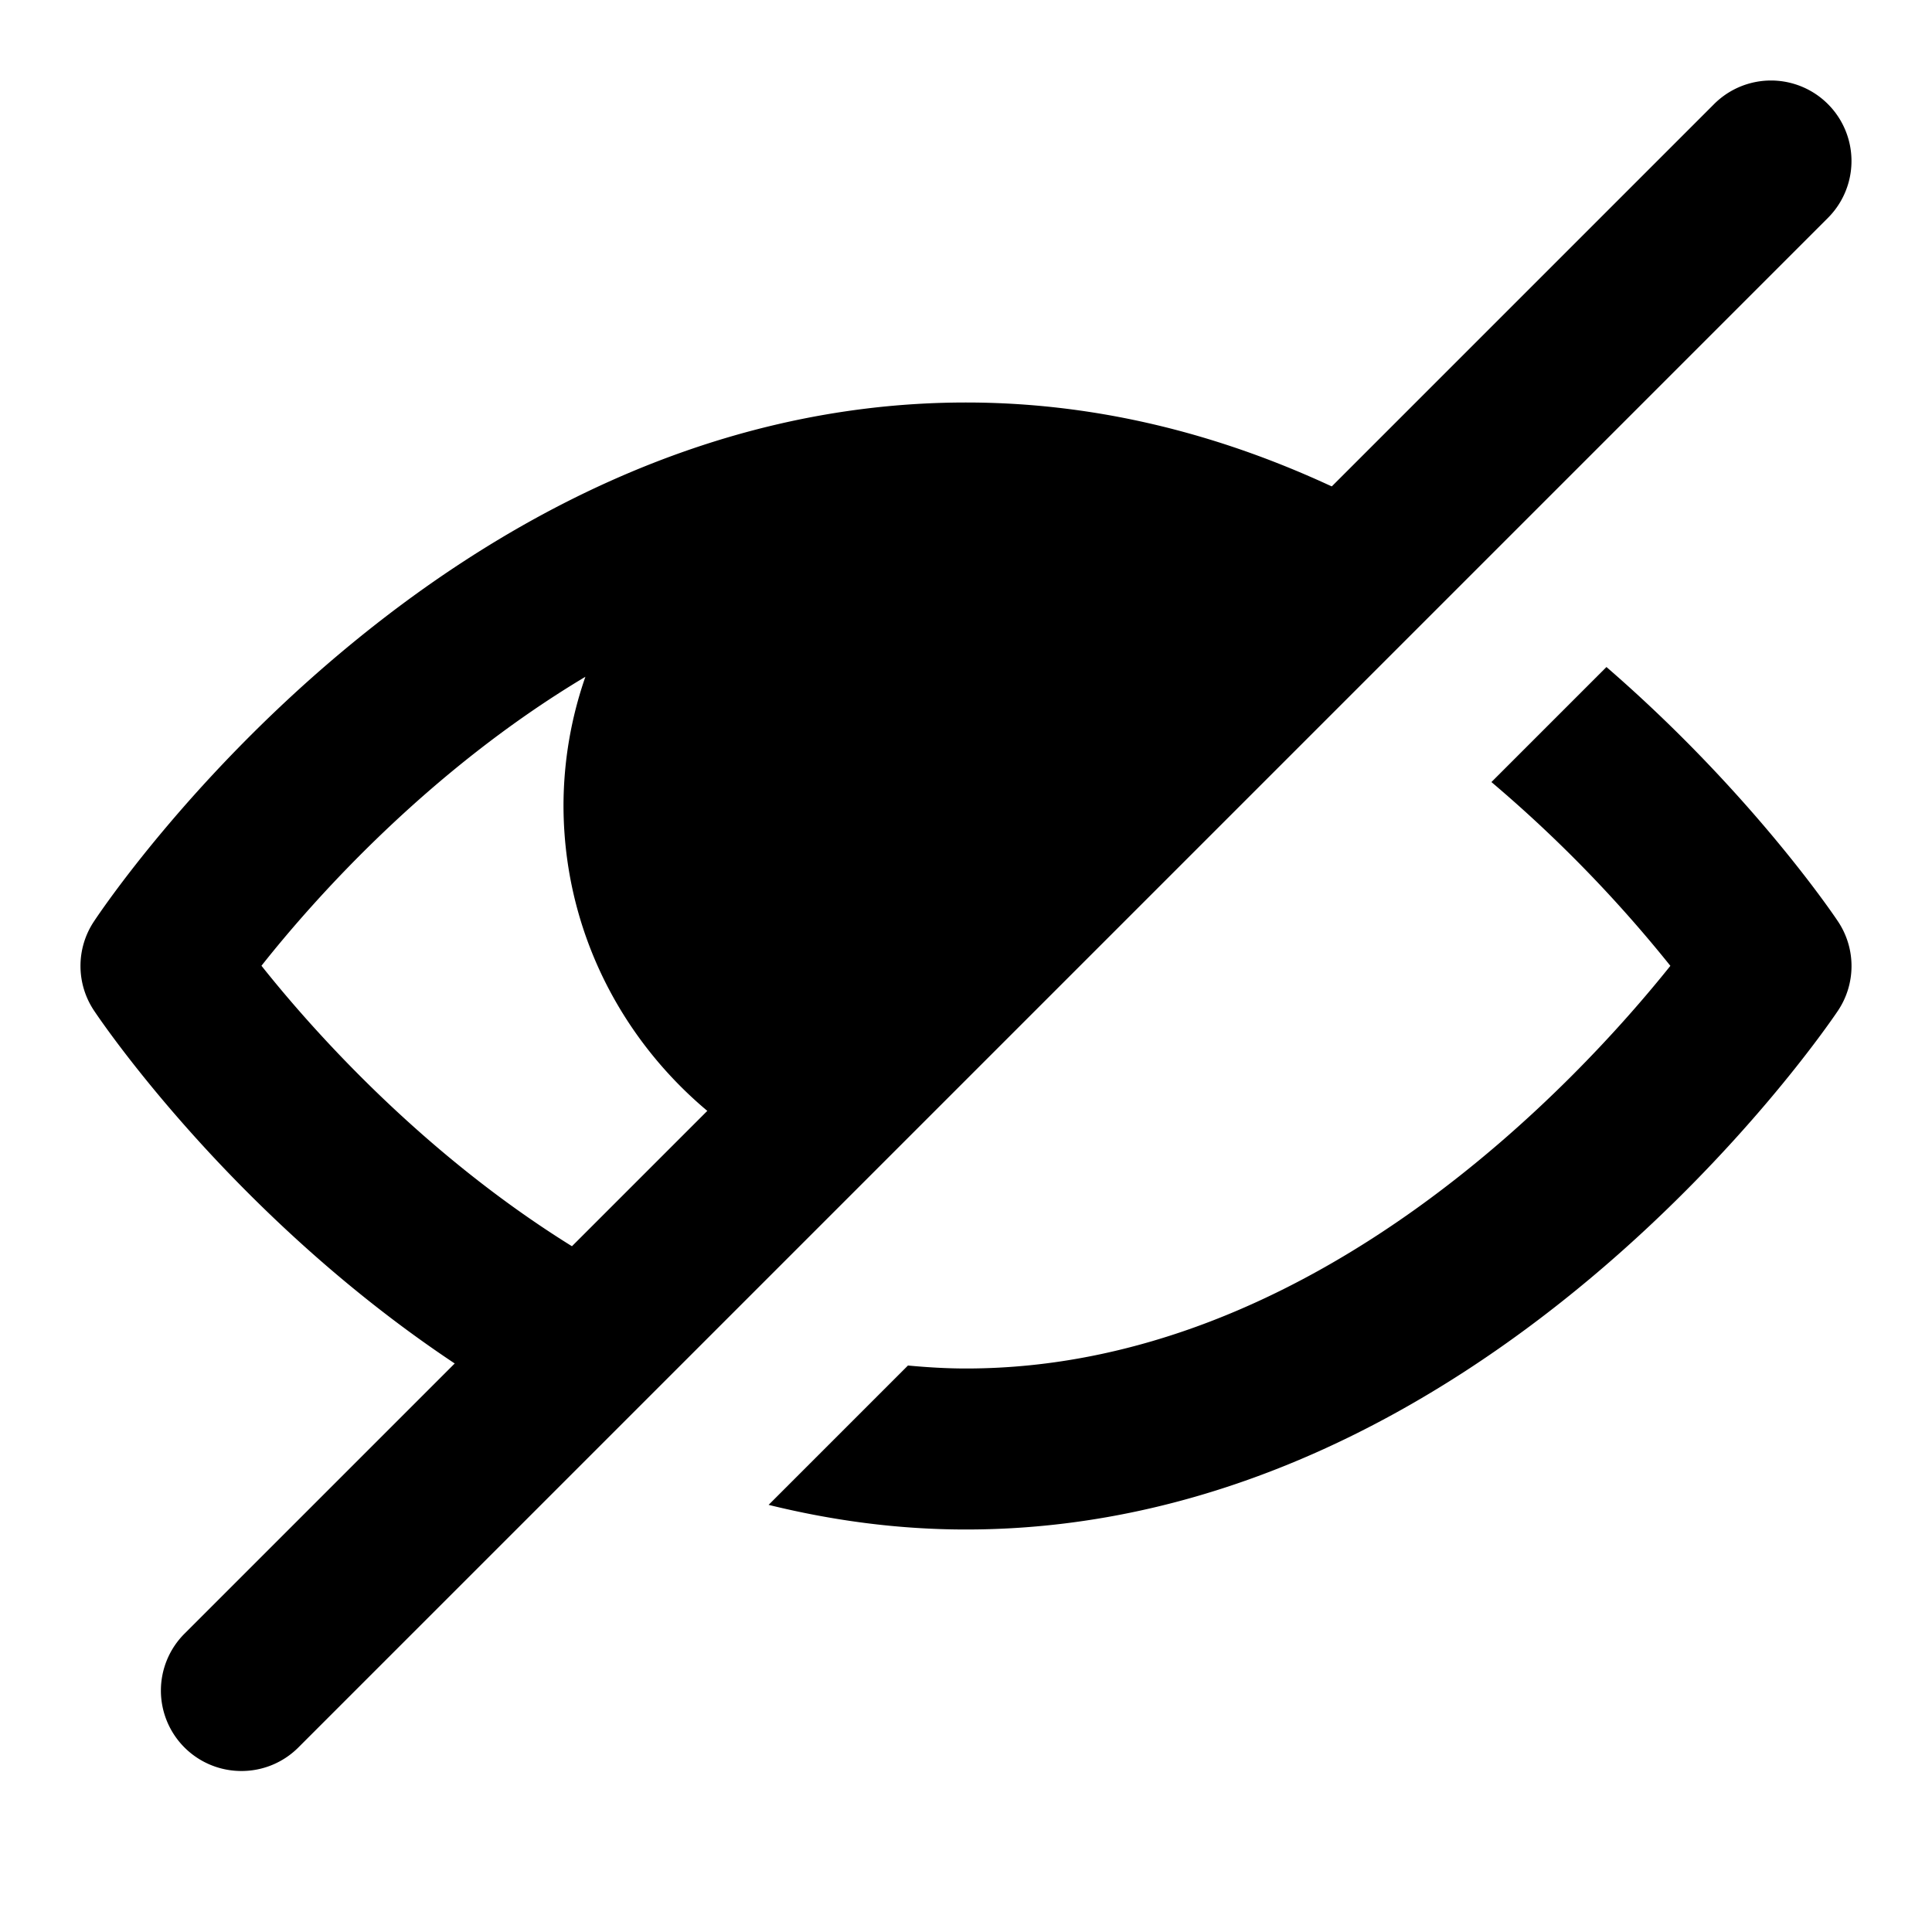 <svg xmlns="http://www.w3.org/2000/svg" width="24" height="24"><path d="M6.524 17.476L8.01 15.99c-2.324-1.171-4.021-3.061-4.762-3.993.658-.832 2.075-2.425 4.024-3.59A4.888 4.888 0 0 0 7 10c0 1.894 1.071 3.525 2.627 4.373l7.85-7.85C15.924 5.645 14.082 5 12 5 5.506 5 1.34 11.185 1.166 11.448a.998.998 0 0 0 .002 1.106c.119.179 2.089 3.074 5.356 4.922zM19.956 8.286l-1.429 1.429a16.57 16.57 0 0 1 2.223 2.283C19.623 13.407 16.324 17 12 17c-.244 0-.484-.015-.721-.037l-1.731 1.731c.776.191 1.592.306 2.452.306 6.428 0 10.653-6.179 10.83-6.442a.998.998 0 0 0 .002-1.112c-.085-.128-1.114-1.635-2.876-3.16z"/><path d="M3 22a.999.999 0 0 1-.707-1.707l19-19a.999.999 0 1 1 1.414 1.414l-19 19A.997.997 0 0 1 3 22z"/></svg>